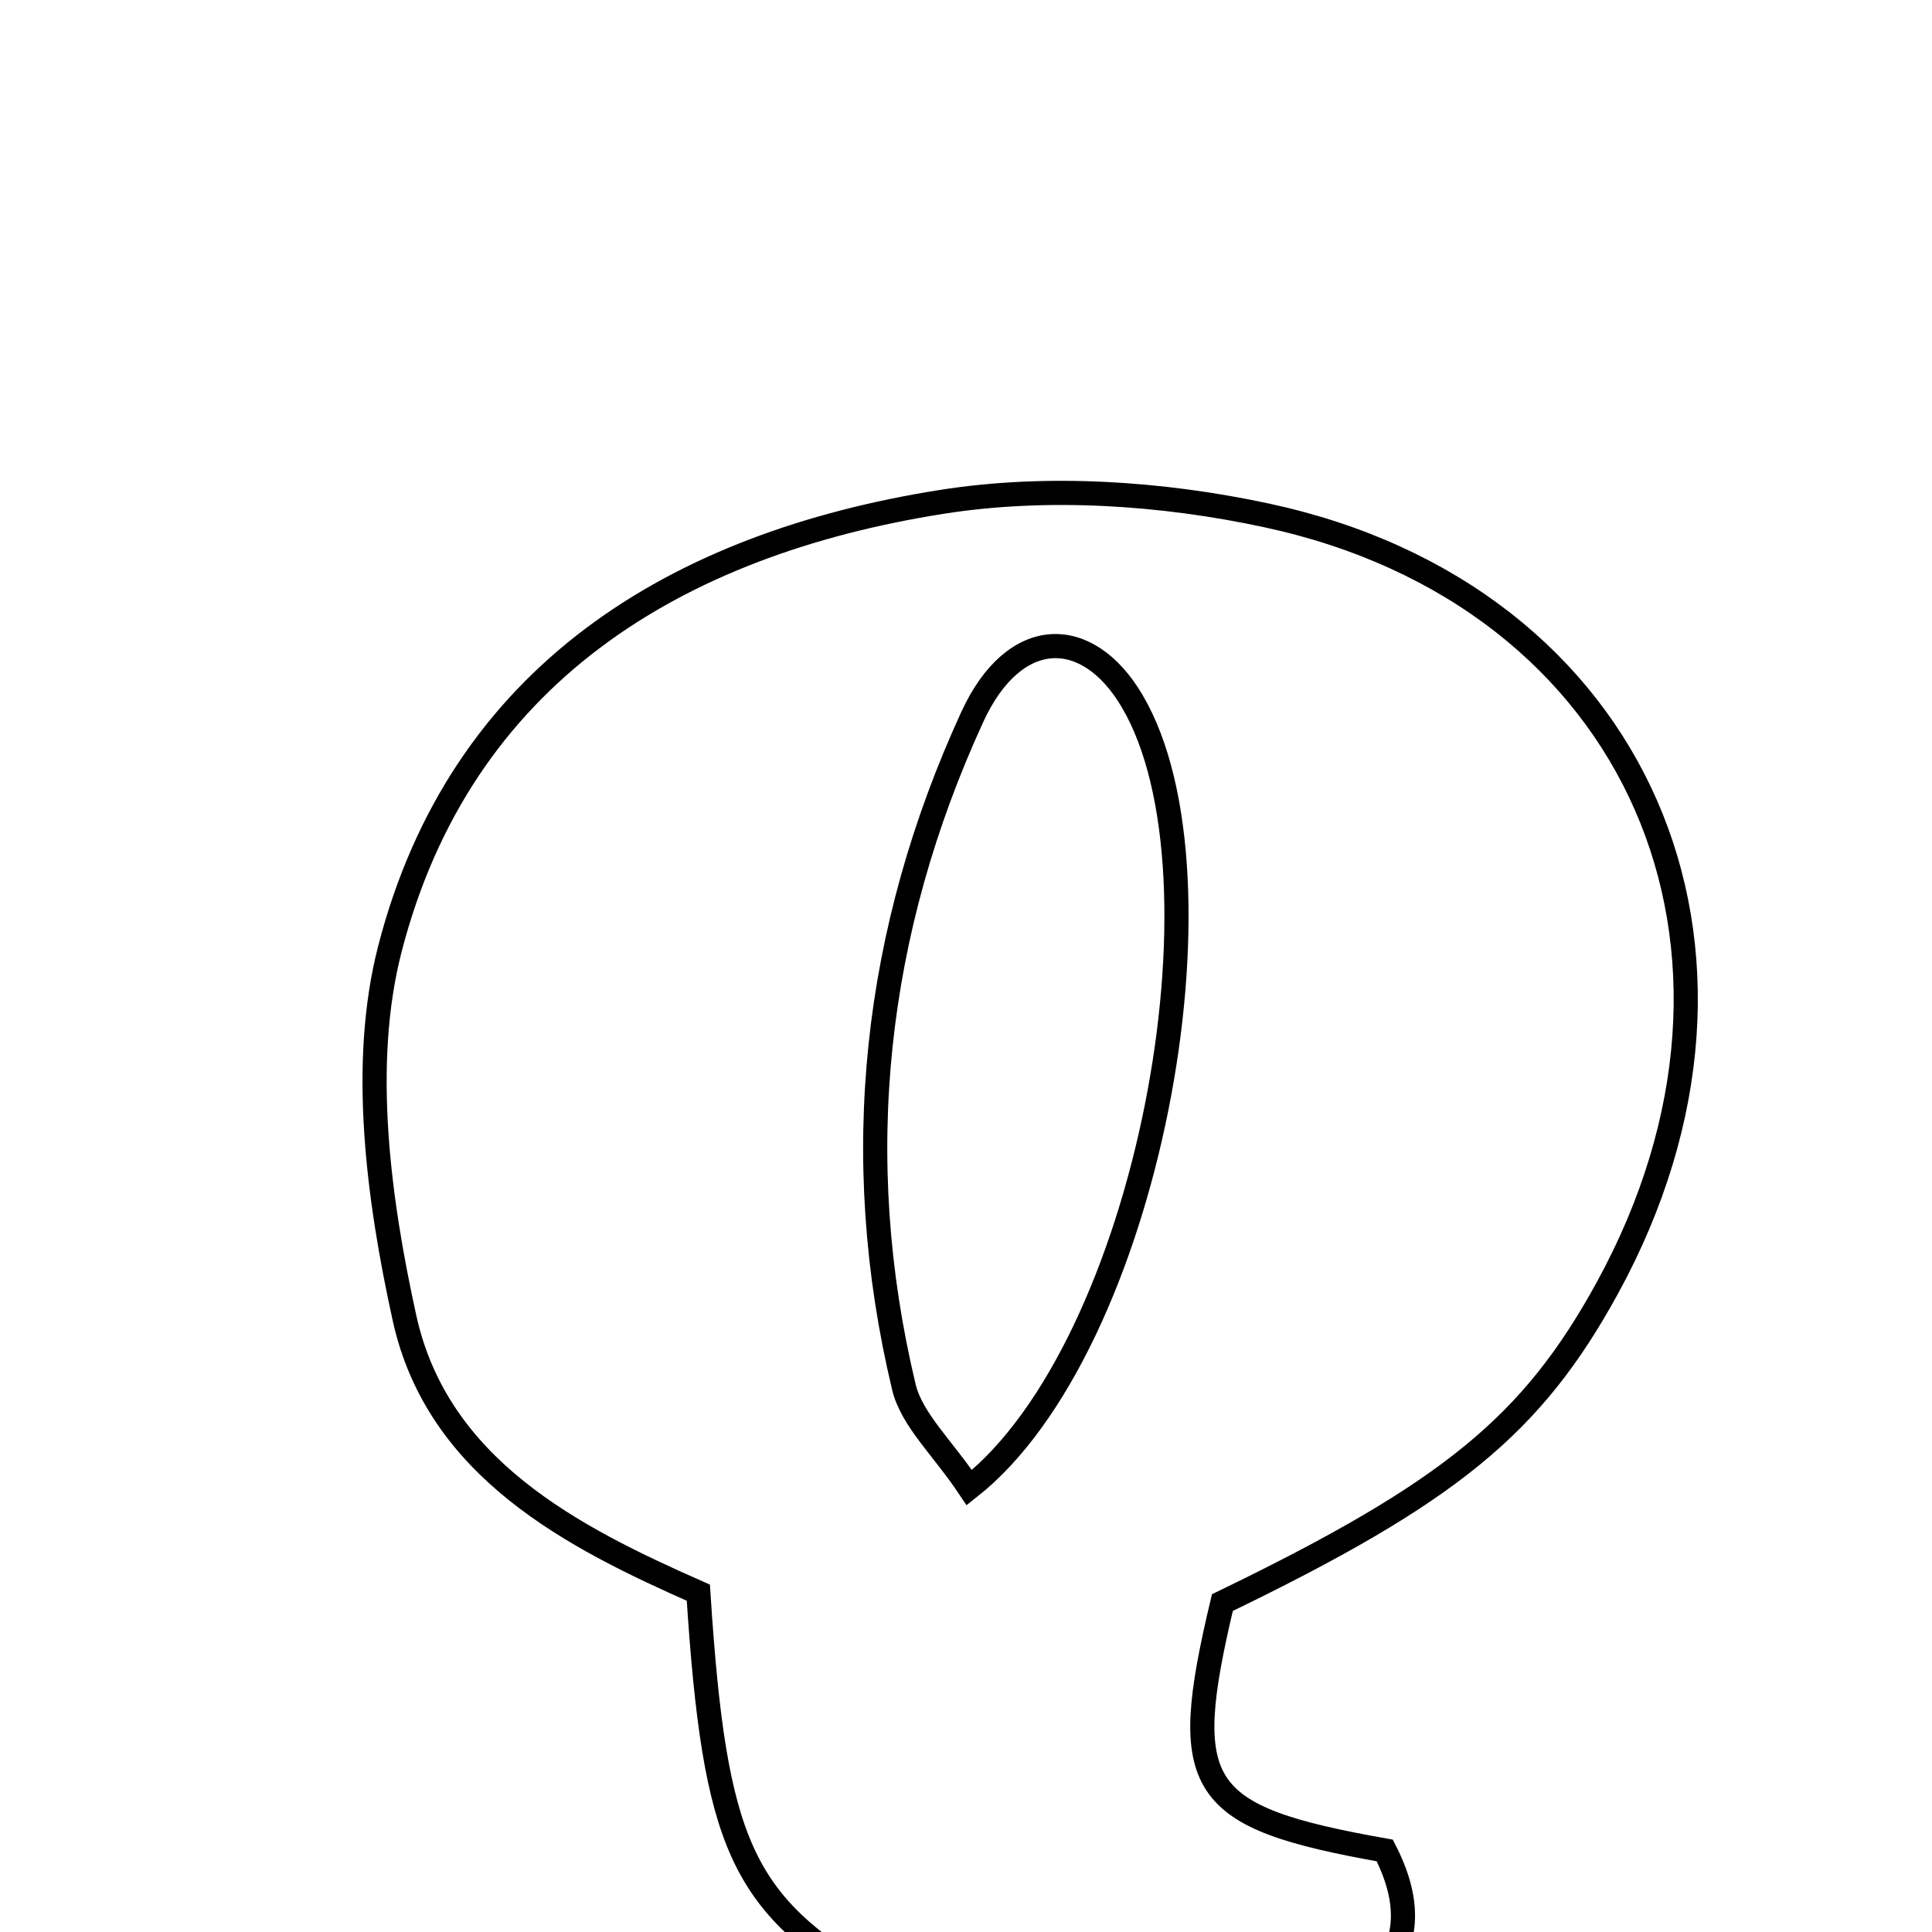 <svg xmlns="http://www.w3.org/2000/svg" viewBox="0.0 0.0 24.0 24.0" height="200px" width="200px"><path fill="none" stroke="black" stroke-width=".3" stroke-opacity="1.0"  filling="0" d="M11.695 6.235 C13.003 6.028 14.429 6.122 15.732 6.402 C20.36 7.394 22.263 11.809 19.967 16 C19.032 17.706 18.011 18.541 15.185 19.908 C14.635 22.219 14.866 22.572 17.202 22.987 C17.831 24.213 17.042 24.794 16.136 25.323 C14.772 25.323 13.407 25.323 12.043 25.323 C11.649 25.088 11.255 24.853 10.86 24.618 C9.212 23.641 8.877 22.917 8.675 19.785 C7.113 19.096 5.434 18.24 5.024 16.369 C4.699 14.889 4.476 13.213 4.843 11.789 C5.722 8.38 8.396 6.757 11.695 6.235"></path>
<path fill="none" stroke="black" stroke-width=".3" stroke-opacity="1.0"  filling="0" d="M14.064 8.709 C15.352 10.895 14.26 16.732 12.041 18.48 C11.709 17.982 11.327 17.639 11.228 17.229 C10.543 14.364 10.858 11.561 12.079 8.904 C12.599 7.775 13.506 7.762 14.064 8.709"></path></svg>